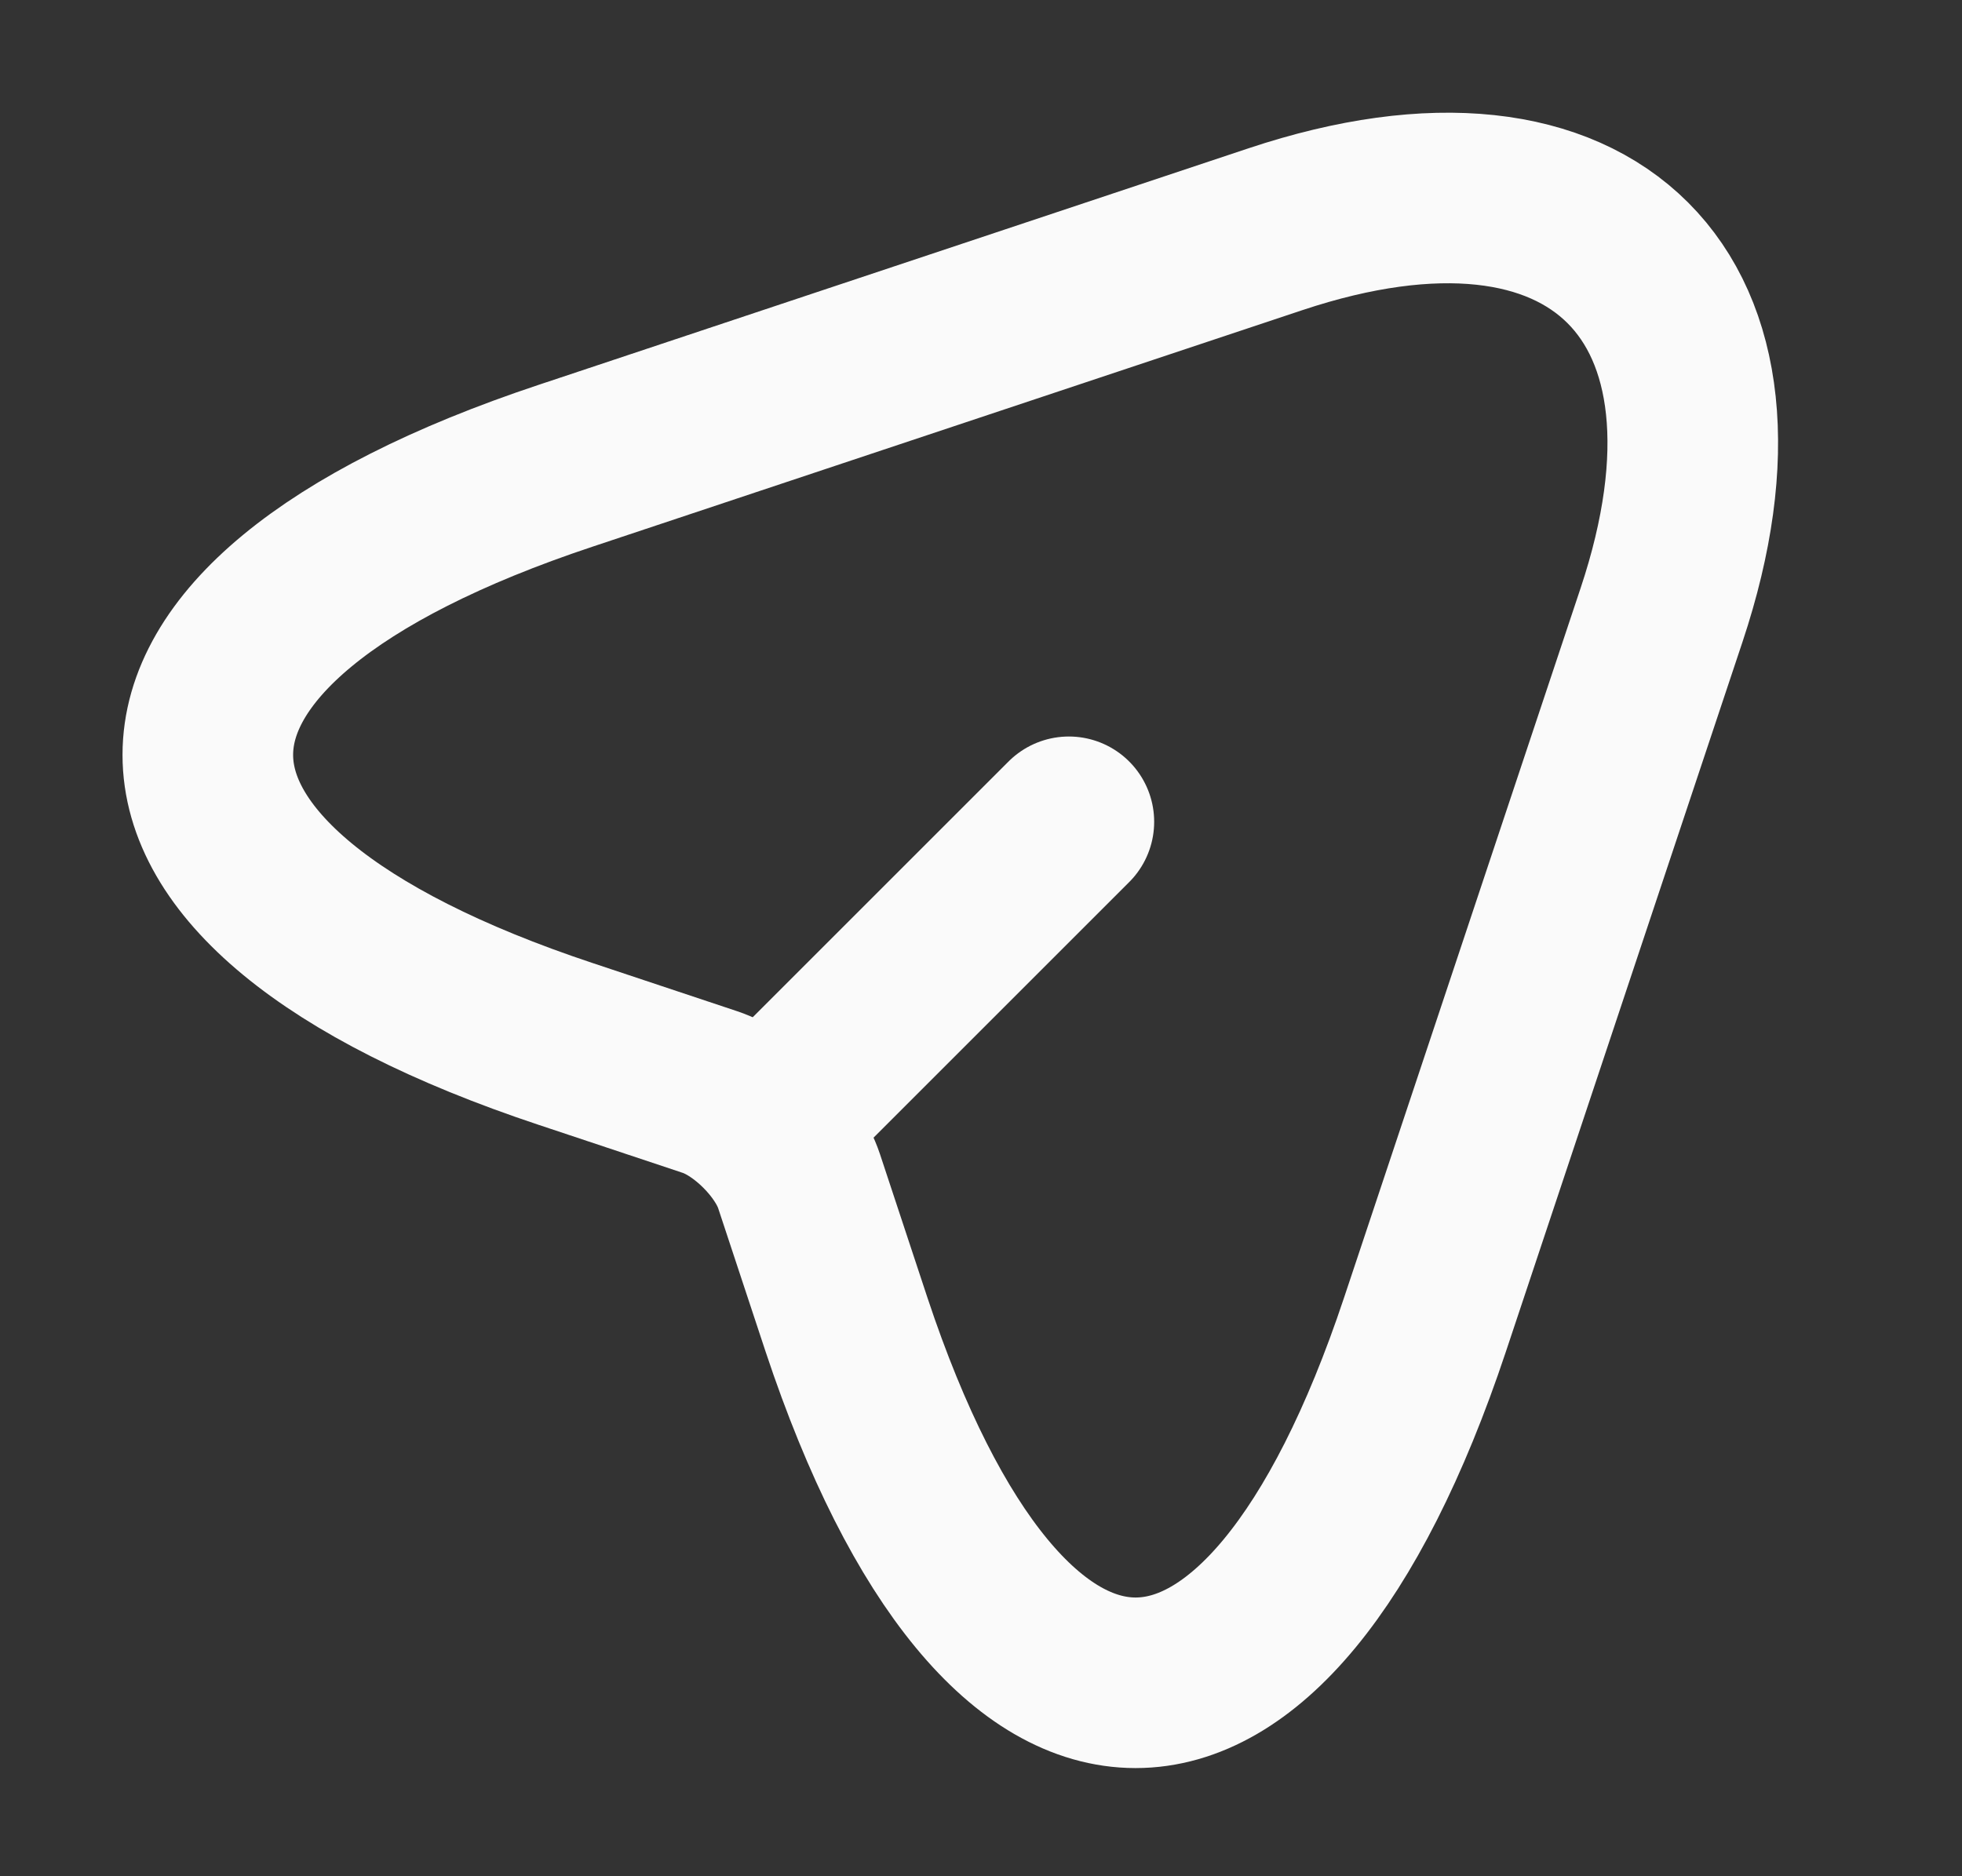 <svg width="23" height="22" viewBox="0 0 23 22" fill="none" xmlns="http://www.w3.org/2000/svg">
<rect x="0" y="0" width="23" height="22" fill="#333333" stroke="none"/>
<path d="M6.631 5.461L14.954 2.687C18.688 1.443 20.723 3.478 19.478 7.211L16.704 15.534C14.837 21.134 11.784 21.128 9.924 15.534L9.367 13.849C9.224 13.421 8.751 12.948 8.323 12.805L6.631 12.241C1.038 10.381 1.038 7.322 6.631 5.461Z" stroke="#FAFAFA" stroke-width="2" stroke-linecap="round" stroke-linejoin="round"/>
<path d="M9.03 13.136L12.53 9.636" stroke="#FAFAFA" stroke-width="2" stroke-linecap="round" stroke-linejoin="round"/>
</svg>
